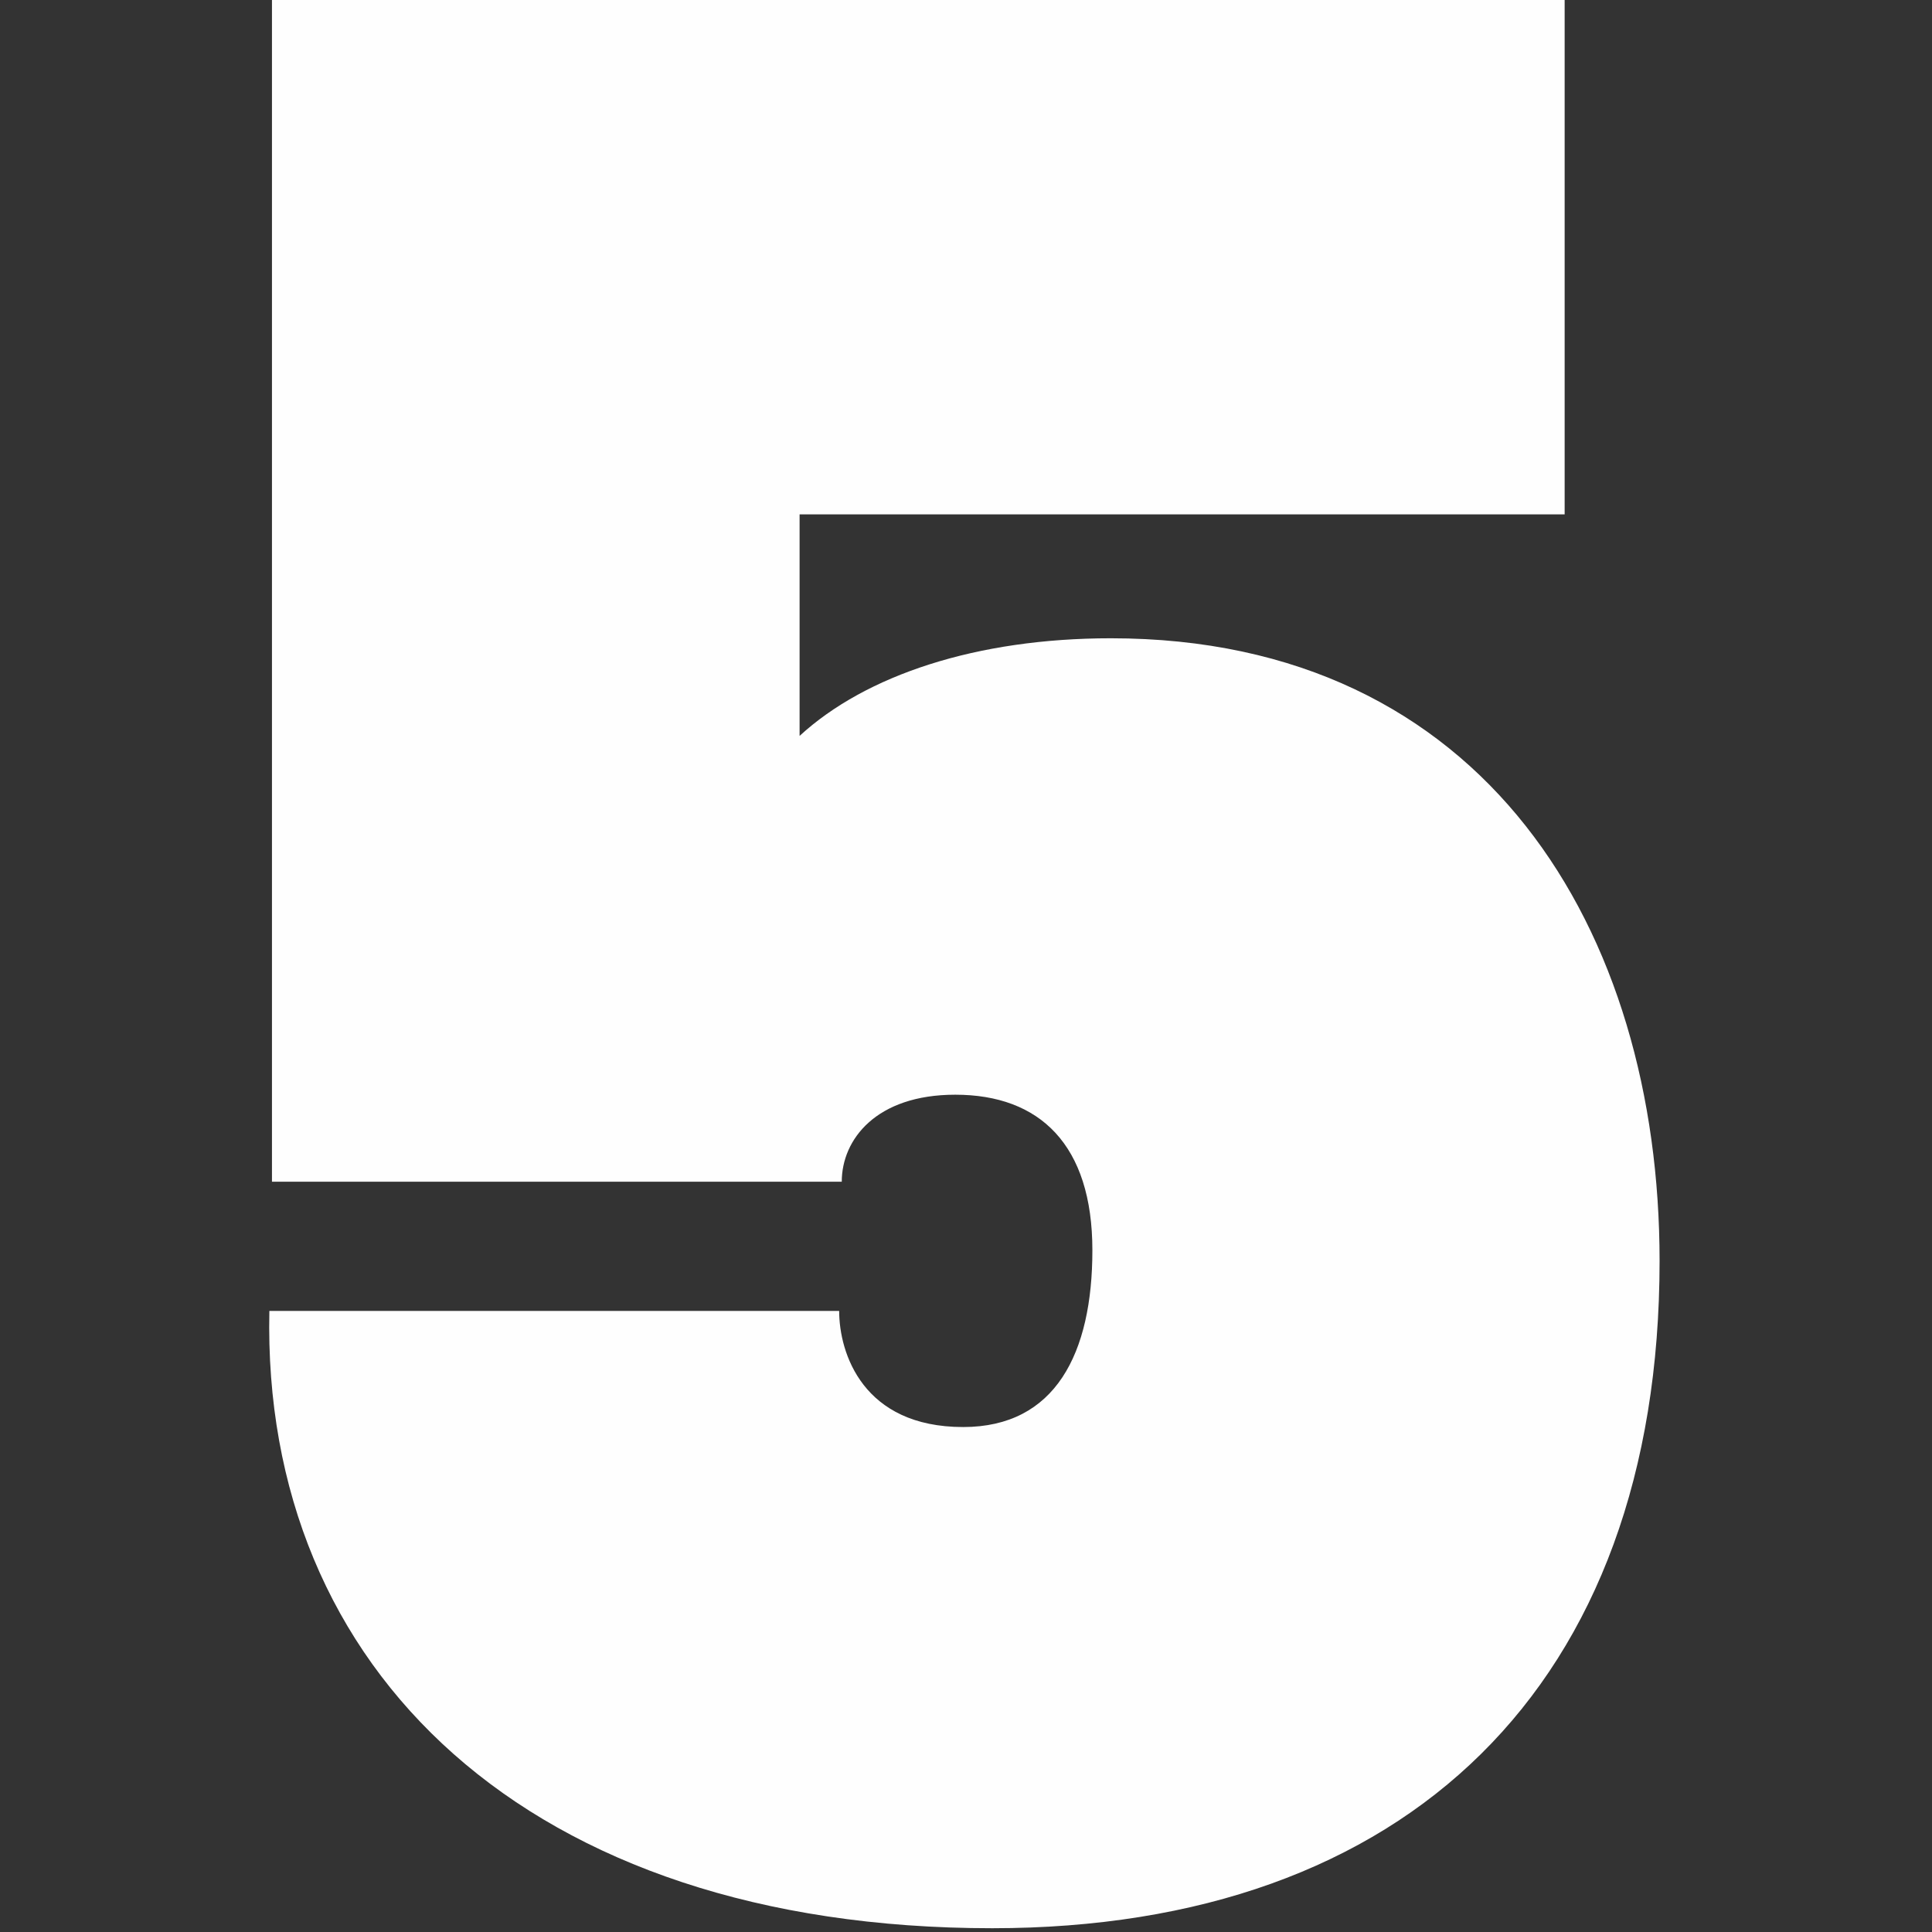 <?xml version="1.0" encoding="UTF-8"?>
<svg width="100%" height="100%" viewBox="0 0 512 512" preserveAspectRatio="none" version="1.1" xmlns="http://www.w3.org/2000/svg" xmlns:xlink="http://www.w3.org/1999/xlink">
    <rect x="0" y="0" width="512" height="512" fill="#333333" stroke="none"/>
    <!-- Generator: Sketch 42 (36781) - http://www.bohemiancoding.com/sketch -->
    <title>5</title>
    <desc>Created with Sketch.</desc>
    <defs></defs>
    <g id="Page-1" stroke="none" stroke-width="1" fill="none" fill-rule="evenodd">
        <g id="5" fill="#FEFEFE">
            <path d="M414.648,136.316 L211.9,136.316 L211.9,195.02 C229.379,178.947 258.748,169.149 294.392,169.149 C393.675,169.149 439.806,246.762 439.806,334.144 C439.806,446.681 372.701,511 262.96,511 C139.895,511 69.295,442.498 71.386,347.409 L222.387,347.409 C222.387,358.611 228.691,378.179 255.252,378.179 C279.722,378.179 289.492,358.611 289.492,331.336 C289.492,303.374 275.538,290.109 253.16,290.109 C232.187,290.109 223.075,301.97 223.075,313.172 L72.074,313.172 L72.074,0 L414.648,0 L414.648,136.316 Z" id="Fill-12"></path>
        </g>
    </g>
</svg>
